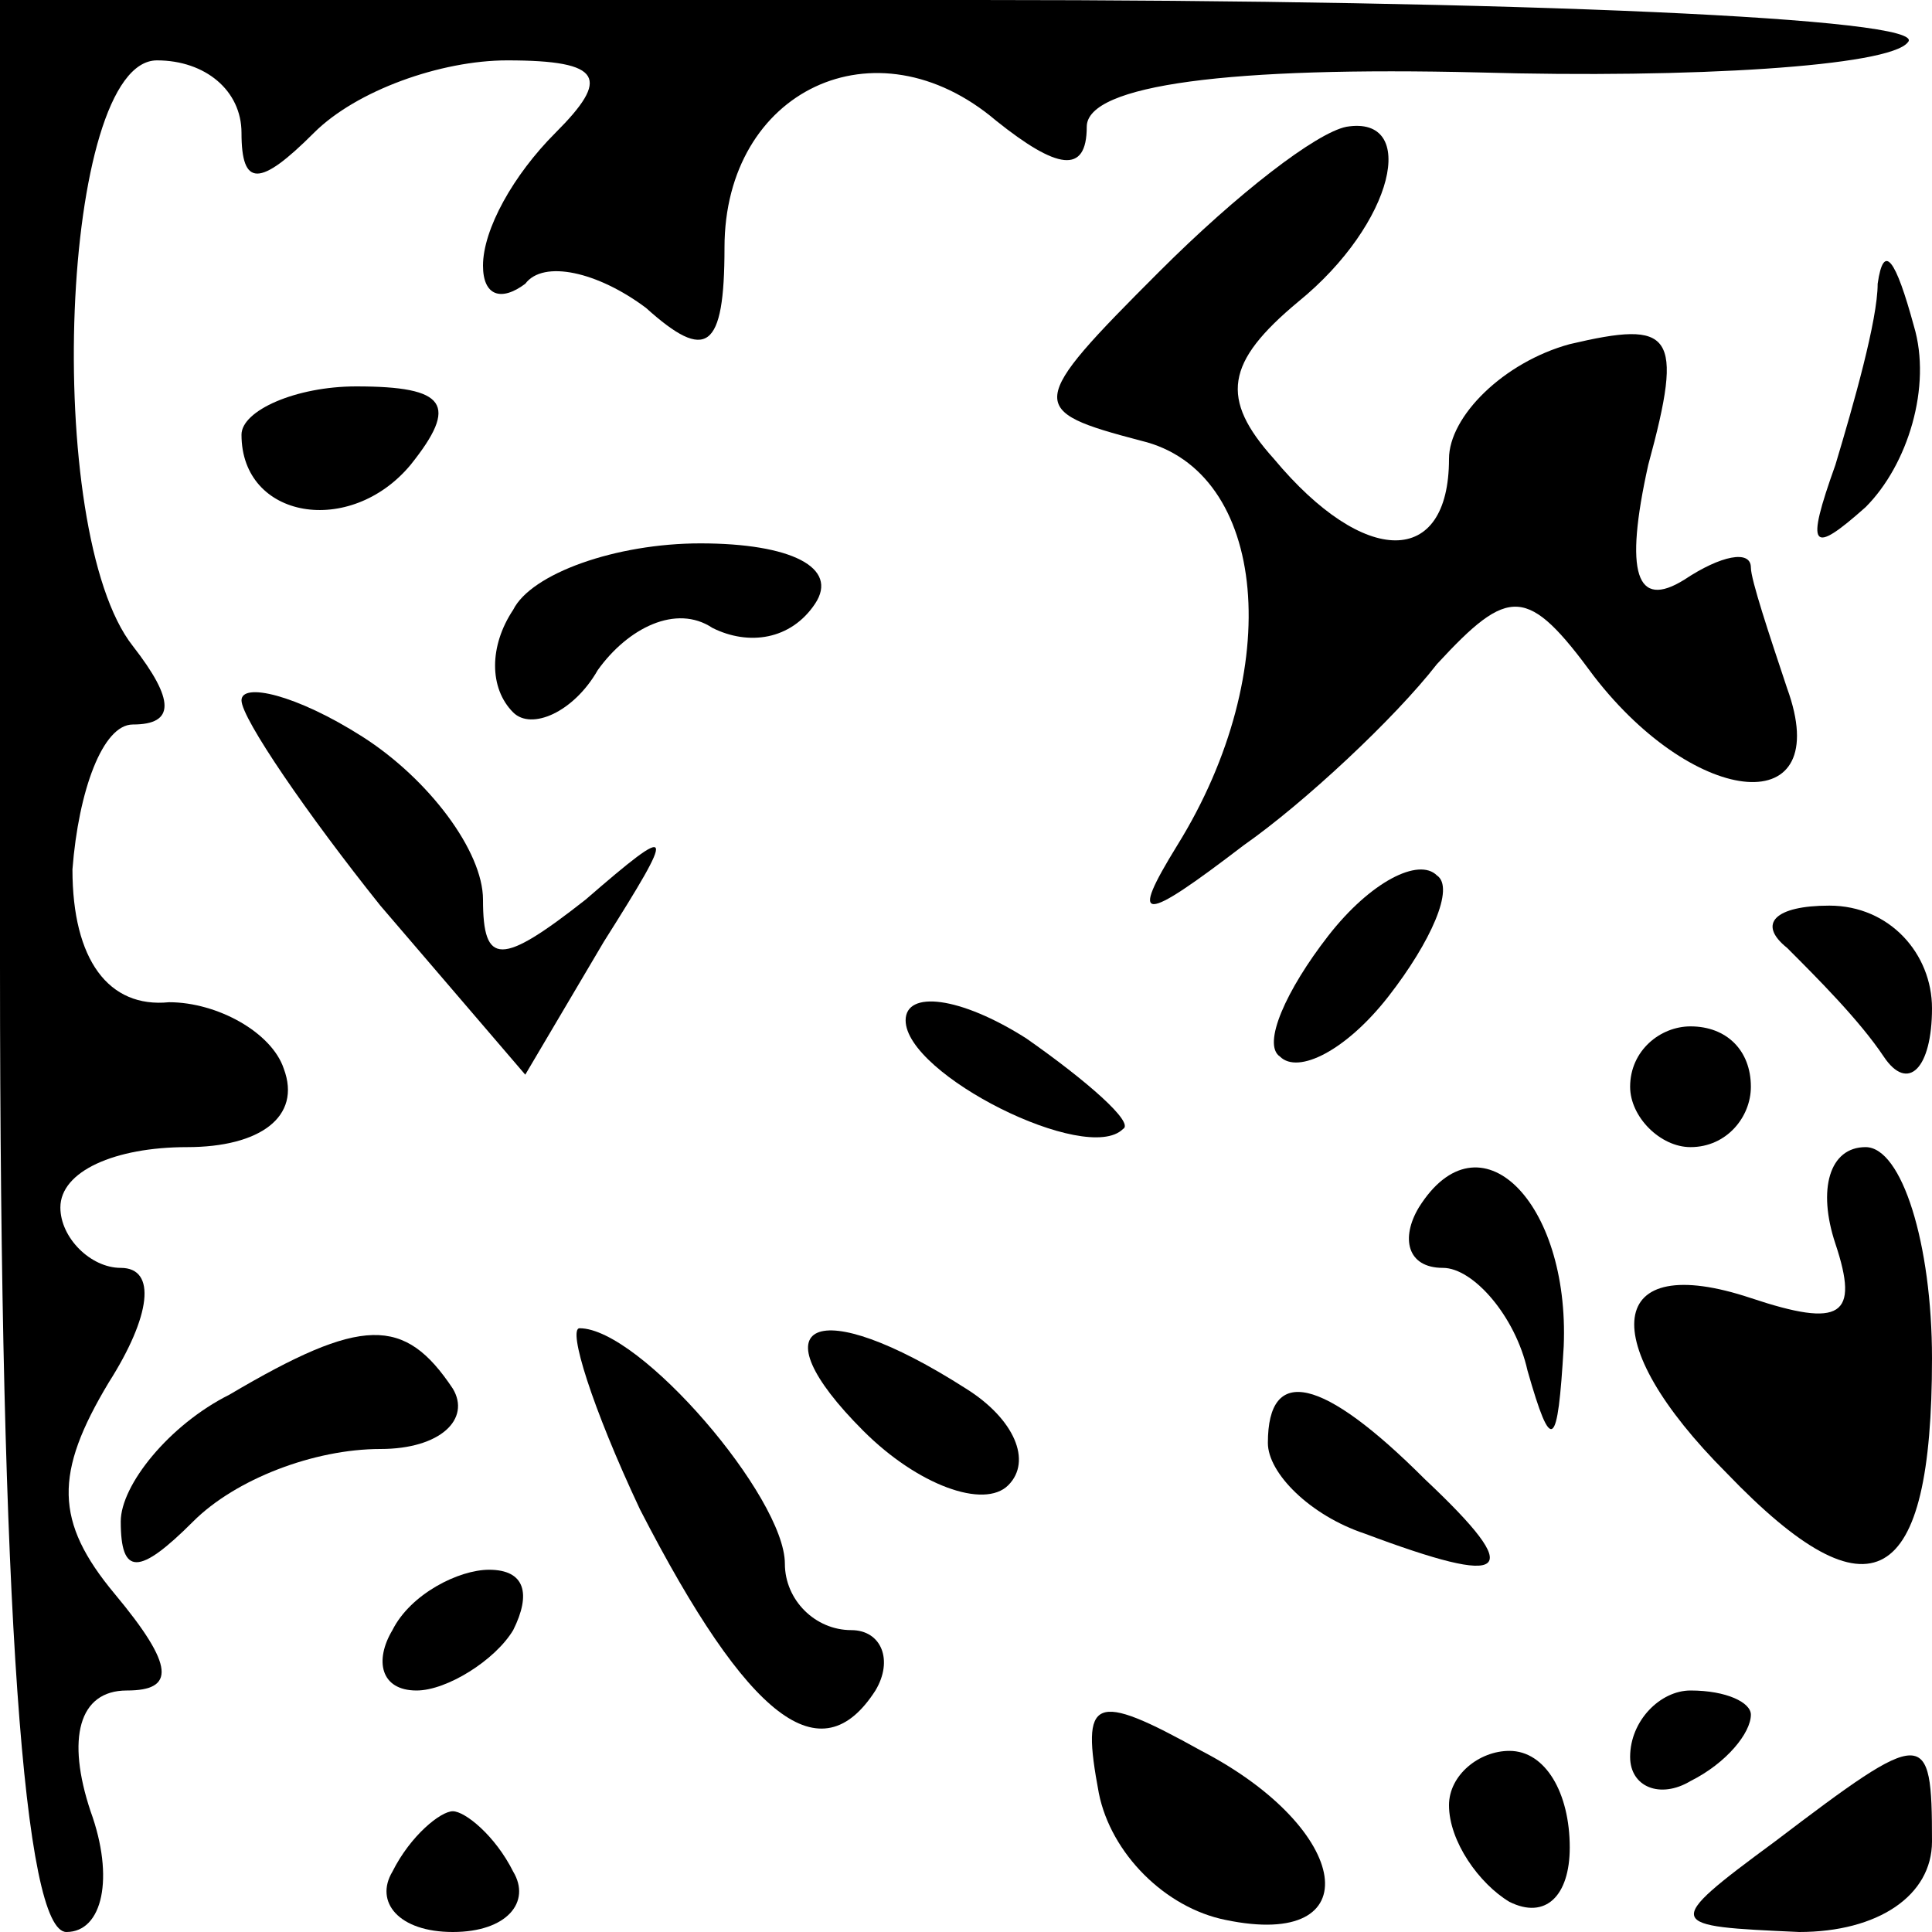 <?xml version="1.0" standalone="no"?>
<!DOCTYPE svg PUBLIC "-//W3C//DTD SVG 20010904//EN"
 "http://www.w3.org/TR/2001/REC-SVG-20010904/DTD/svg10.dtd">
<svg version="1.0" xmlns="http://www.w3.org/2000/svg"
 width="32pt" height="32pt" viewBox="0 0 32 32"
 preserveAspectRatio="xMidYMid meet">
<g transform="translate(0,32) scale(0.1,-0.1)"
fill="#000000" stroke="none">
<path fill="#000000" stroke="none" d="M0 160 c0 -107 4 -160 11 -160 6 0 8 9
4 20 -4 12 -2 20 6 20 8 0 8 4 -2 16 -10 12 -10 20 -1 35 7 11 8 19 2 19 -5 0
-10 5 -10 10 0 6 9 10 21 10 12 0 19 5 16 13 -2 6 -11 11 -19 11 -10 -1 -16 7
-16 22 1 13 5 24 10 24 7 0 7 4 0 13 -15 19 -12 97 4 97 8 0 14 -5 14 -12 0
-9 3 -9 12 0 7 7 21 12 32 12 16 0 17 -3 8 -12 -7 -7 -12 -16 -12 -22 0 -5 3
-6 7 -3 3 4 12 2 20 -4 10 -9 13 -7 13 10 0 26 25 38 45 21 10 -8 15 -9 15 -1
0 7 24 10 65 9 35 -1 68 1 71 5 4 4 -65 7 -154 7 l-162 0 0 -160z"/>
<path fill="#000000" stroke="none" d="M192 275 c-22 -22 -22 -23 -3 -28 21
-5 24 -38 6 -67 -8 -13 -6 -13 11 0 10 7 25 21 32 30 12 13 15 13 26 -2 17
-22 40 -24 32 -2 -3 9 -6 18 -6 20 0 3 -5 2 -11 -2 -8 -5 -10 1 -6 19 6 22 4
24 -13 20 -11 -3 -20 -12 -20 -19 0 -18 -14 -18 -29 0 -9 10 -8 16 4 26 16 13
20 31 8 29 -5 -1 -18 -11 -31 -24z"/>
<path fill="#000000" stroke="none" d="M311 273 c0 -6 -4 -20 -7 -30 -5 -14
-4 -15 5 -7 7 7 11 20 8 30 -3 11 -5 14 -6 7z"/>
<path fill="#000000" stroke="none" d="M40 248 c0 -14 18 -17 28 -5 8 10 6 13
-9 13 -10 0 -19 -4 -19 -8z"/>
<path fill="#000000" stroke="none" d="M85 219 c-4 -6 -4 -13 0 -17 3 -3 10 0
14 7 5 7 13 11 19 7 6 -3 13 -2 17 4 4 6 -4 10 -19 10 -14 0 -28 -5 -31 -11z"/>
<path fill="#000000" stroke="none" d="M40 204 c0 -3 11 -19 23 -34 l24 -28
13 22 c12 19 12 20 -3 7 -14 -11 -17 -11 -17 0 0 8 -9 20 -20 27 -11 7 -20 9
-20 6z"/>
<path fill="#000000" stroke="none" d="M220 165 c-7 -9 -11 -18 -8 -20 3 -3
11 1 18 10 7 9 11 18 8 20 -3 3 -11 -1 -18 -10z"/>
<path fill="#000000" stroke="none" d="M296 163 c5 -5 12 -12 16 -18 4 -6 8
-2 8 8 0 9 -7 17 -17 17 -9 0 -12 -3 -7 -7z"/>
<path fill="#000000" stroke="none" d="M150 151 c0 -9 30 -24 36 -18 2 1 -6 8
-16 15 -11 7 -20 8 -20 3z"/>
<path fill="#000000" stroke="none" d="M270 140 c0 -5 5 -10 10 -10 6 0 10 5
10 10 0 6 -4 10 -10 10 -5 0 -10 -4 -10 -10z"/>
<path fill="#000000" stroke="none" d="M235 120 c-3 -5 -2 -10 4 -10 5 0 12
-8 14 -17 4 -14 5 -13 6 4 1 24 -14 39 -24 23z"/>
<path fill="#000000" stroke="none" d="M304 114 c4 -12 1 -14 -14 -9 -24 8
-26 -7 -4 -29 24 -25 34 -19 34 19 0 19 -5 35 -11 35 -6 0 -8 -7 -5 -16z"/>
<path fill="#000000" stroke="none" d="M38 89 c-10 -5 -18 -15 -18 -21 0 -9 3
-9 12 0 7 7 20 12 31 12 10 0 15 5 12 10 -8 12 -15 12 -37 -1z"/>
<path fill="#000000" stroke="none" d="M106 70 c18 -35 30 -44 39 -30 3 5 1
10 -4 10 -6 0 -11 5 -11 11 0 11 -24 39 -34 39 -2 0 2 -13 10 -30z"/>
<path fill="#000000" stroke="none" d="M143 83 c9 -9 20 -13 24 -9 4 4 1 11
-7 16 -25 16 -35 11 -17 -7z"/>
<path fill="#000000" stroke="none" d="M210 81 c0 -5 7 -12 16 -15 24 -9 27
-7 10 9 -17 17 -26 19 -26 6z"/>
<path fill="#000000" stroke="none" d="M65 50 c-3 -5 -2 -10 4 -10 5 0 13 5
16 10 3 6 2 10 -4 10 -5 0 -13 -4 -16 -10z"/>
<path fill="#000000" stroke="none" d="M182 23 c2 -10 11 -19 21 -21 24 -5 21
15 -4 28 -18 10 -20 9 -17 -7z"/>
<path fill="#000000" stroke="none" d="M270 29 c0 -5 5 -7 10 -4 6 3 10 8 10
11 0 2 -4 4 -10 4 -5 0 -10 -5 -10 -11z"/>
<path fill="#000000" stroke="none" d="M240 21 c0 -6 5 -13 10 -16 6 -3 10 1
10 9 0 9 -4 16 -10 16 -5 0 -10 -4 -10 -9z"/>
<path fill="#000000" stroke="none" d="M294 15 c-19 -14 -18 -14 4 -15 13 0
22 6 22 15 0 19 -1 19 -26 0z"/>
<path fill="#000000" stroke="none" d="M65 10 c-3 -5 1 -10 10 -10 9 0 13 5
10 10 -3 6 -8 10 -10 10 -2 0 -7 -4 -10 -10z"/>
</g>
</svg>
